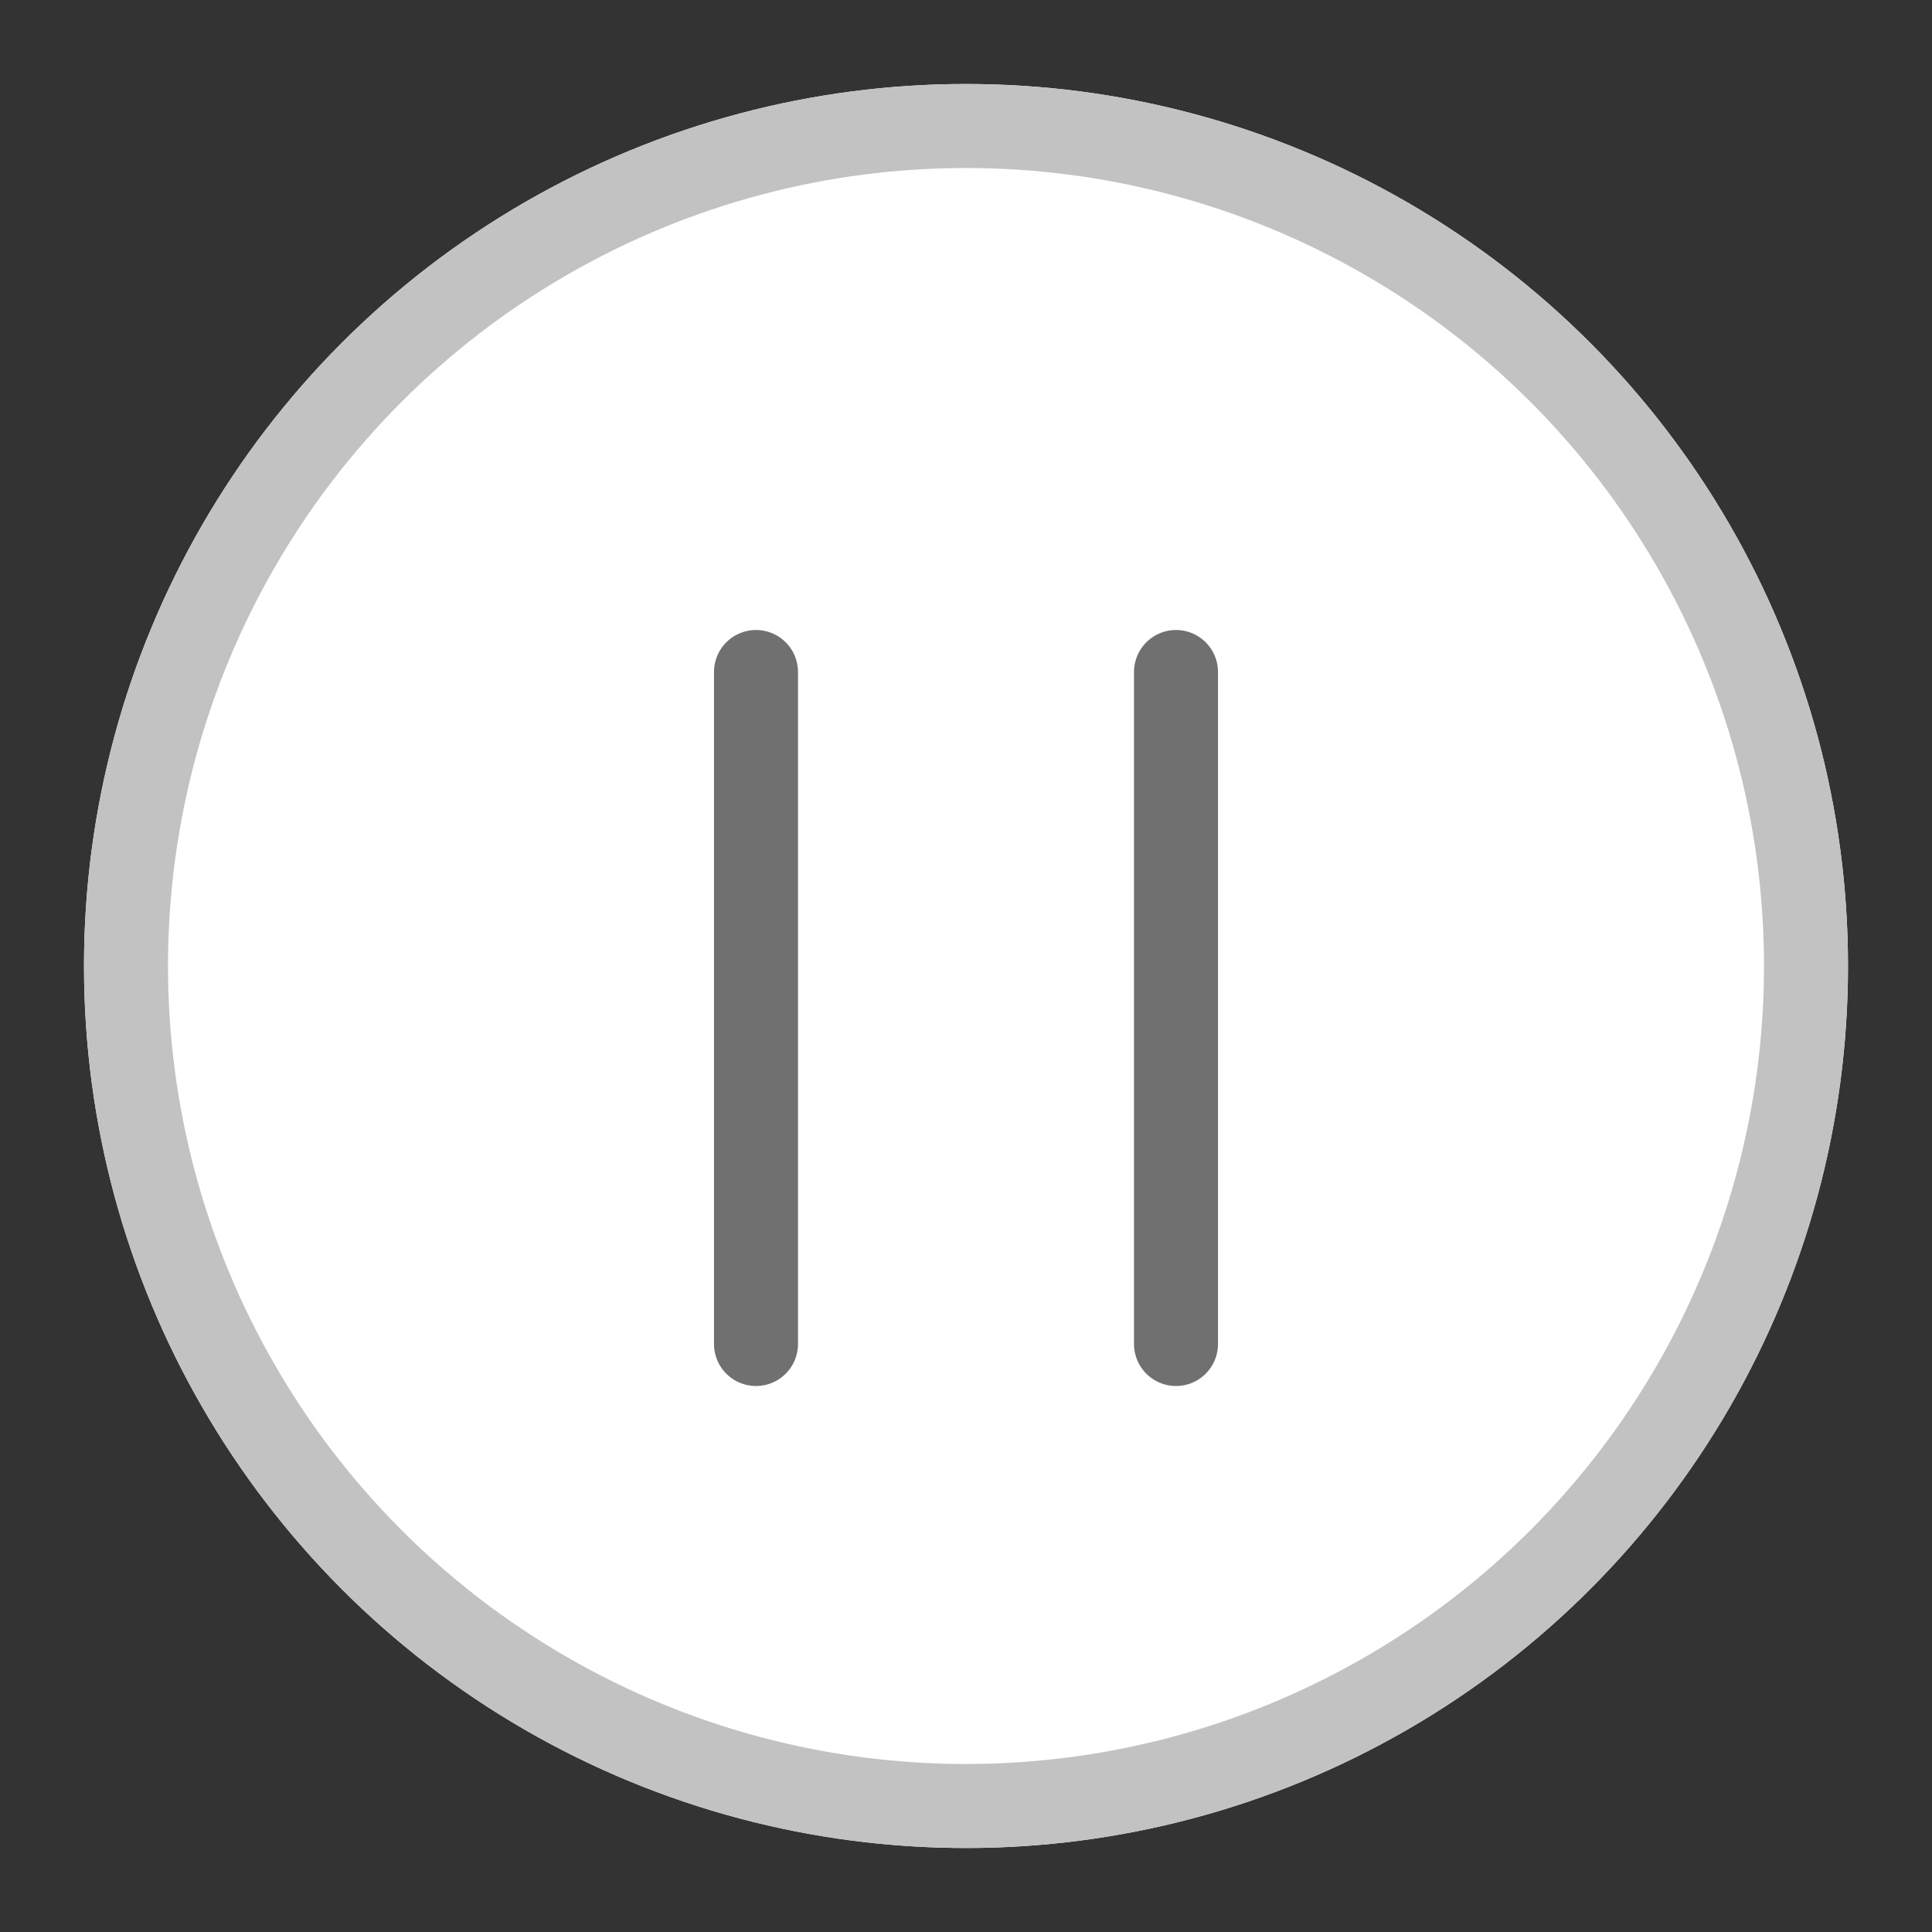 <svg xmlns="http://www.w3.org/2000/svg" id="Icon_23_Stop_Line_23" width="23" height="23" viewBox="0 0 23 23">
    <rect x="0" y="0" width="23" height="23" fill="#333333" stroke="none"/>
    <defs>
        <style>
            .cls-2{fill:none;stroke:#707070;stroke-linecap:round}
        </style>
    </defs>
    <g id="타원_3" fill="#fff" stroke="#c2c2c2" transform="translate(1 1)">
        <circle cx="10.5" cy="10.5" r="10.5" stroke="none"/>
        <circle cx="10.5" cy="10.5" r="10" fill="none"/>
    </g>
    <g id="그룹_6" transform="translate(9 8)">
        <path id="선_3" d="M0 0L0 8" class="cls-2"/>
        <path id="선_4" d="M0 0L0 8" class="cls-2" transform="translate(5)"/>
    </g>
</svg>
